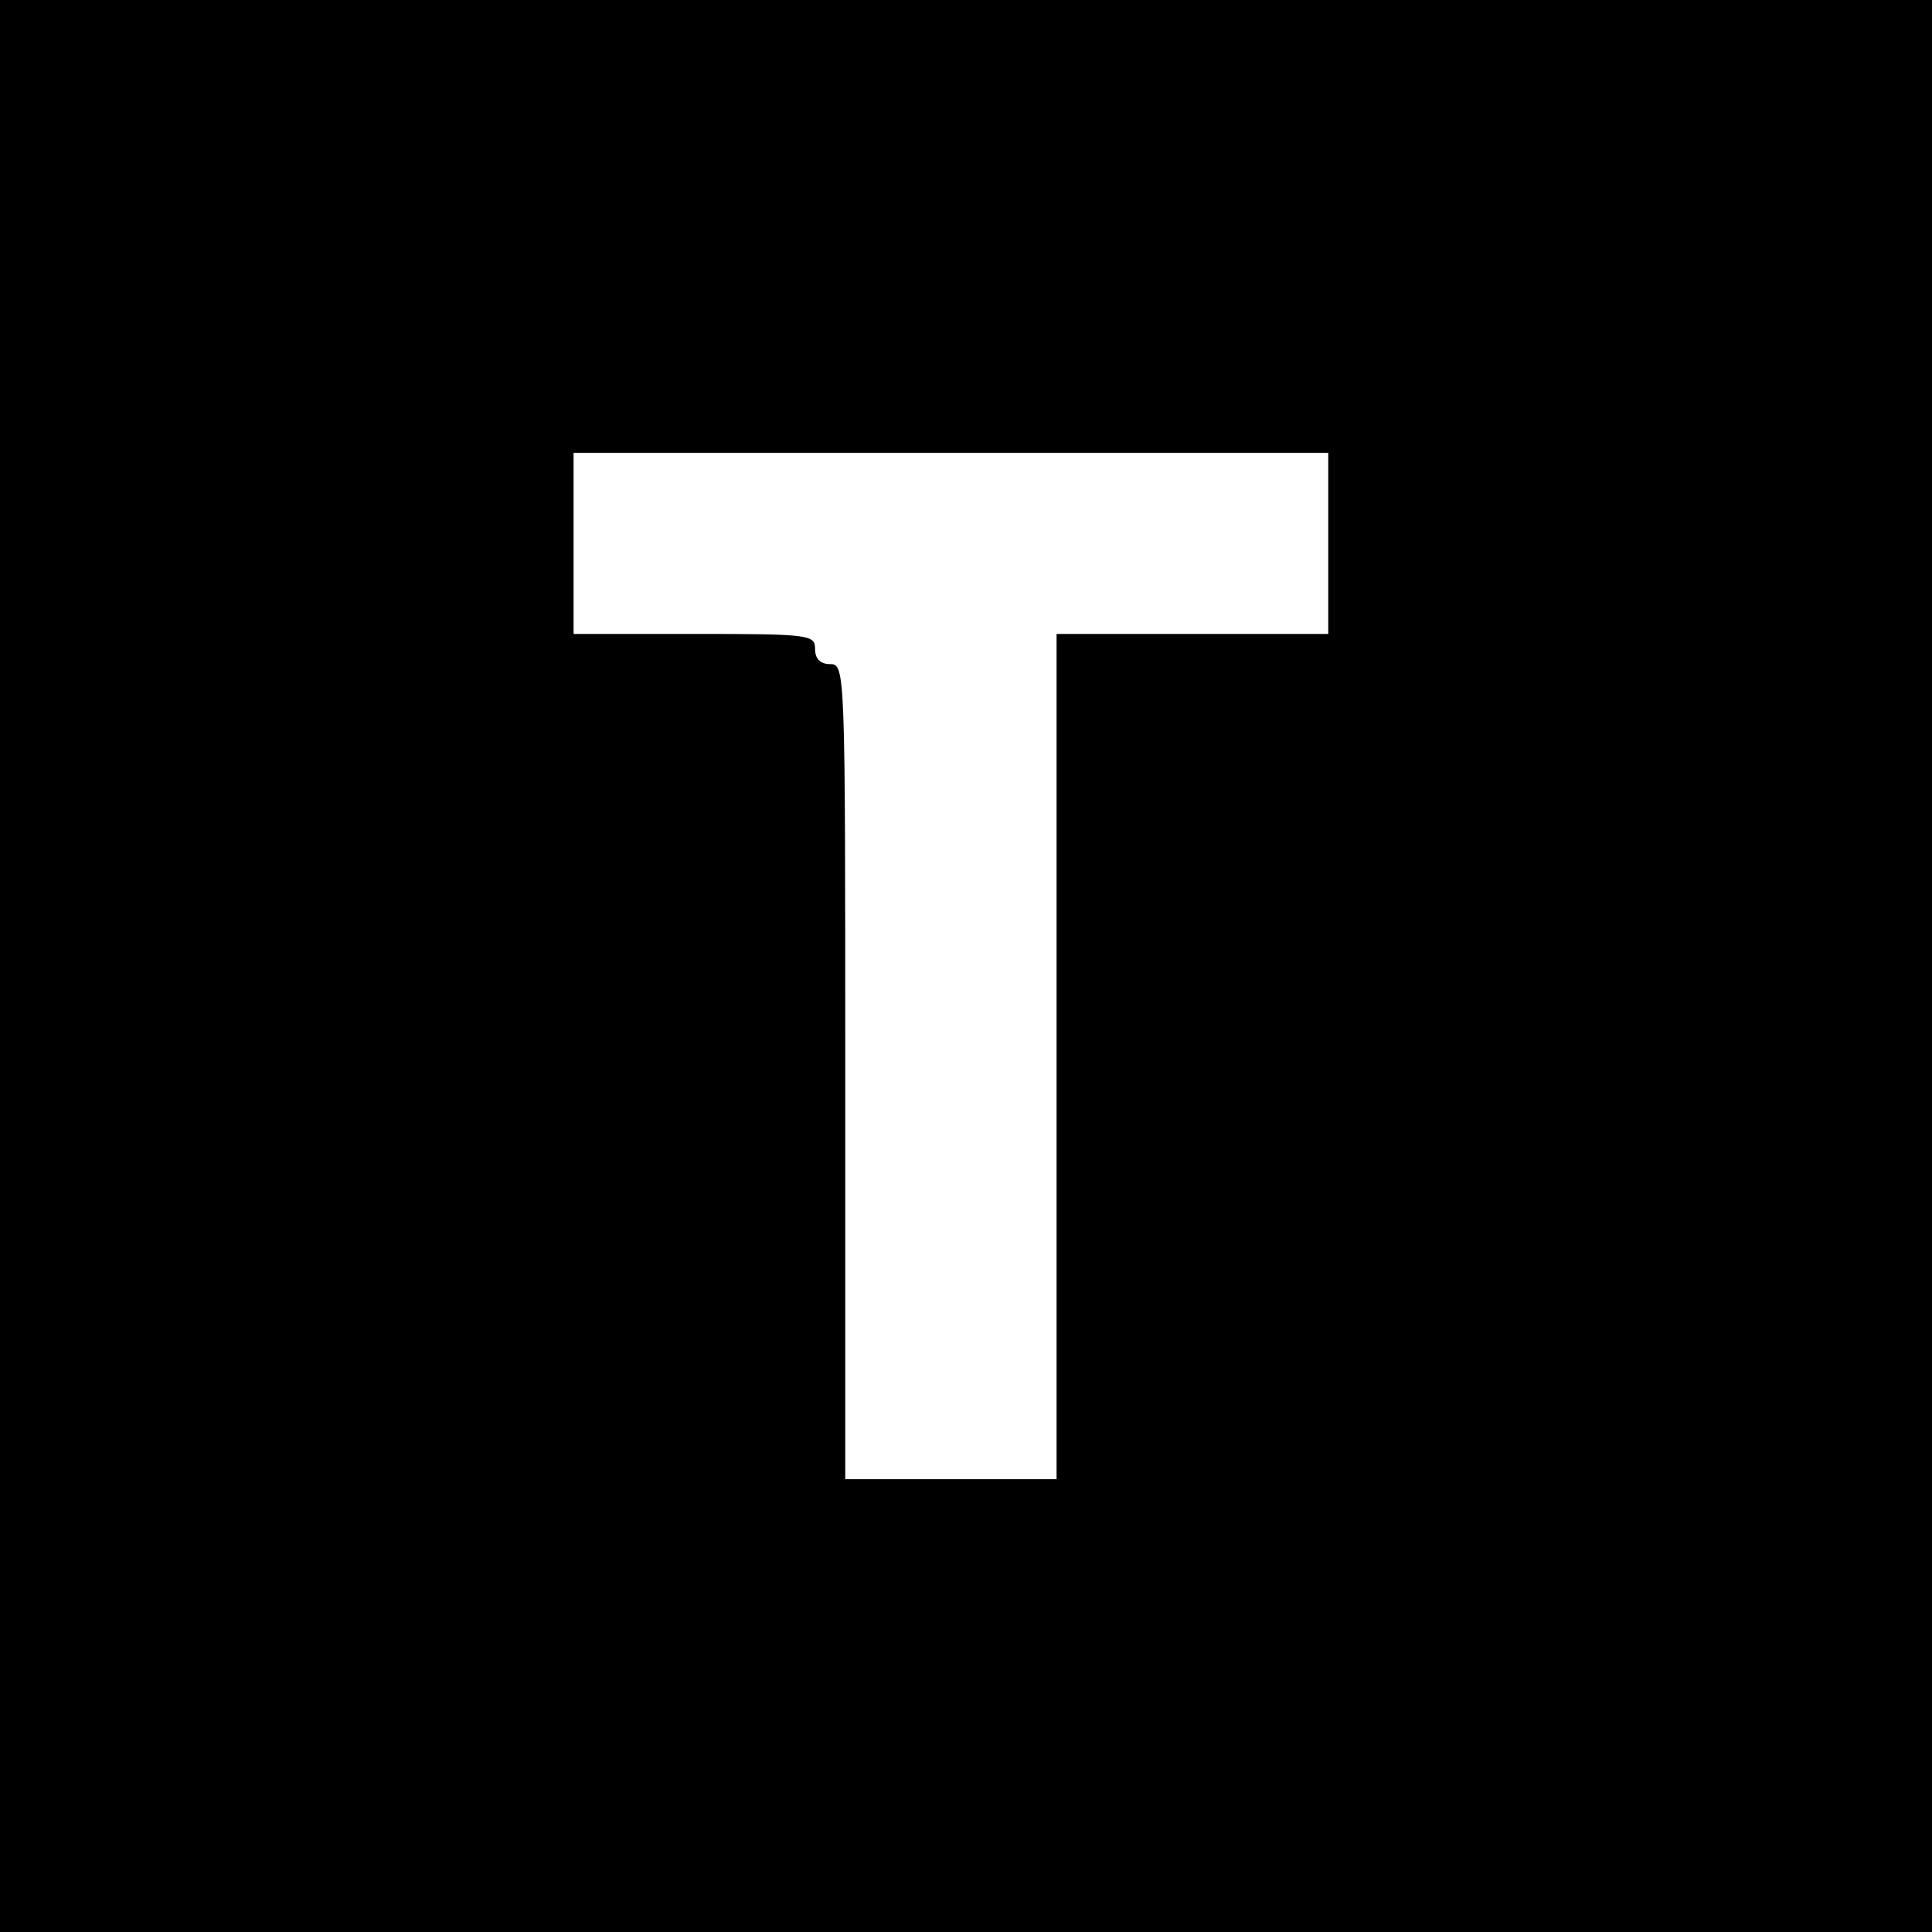 <?xml version="1.0" standalone="no"?>
<!DOCTYPE svg PUBLIC "-//W3C//DTD SVG 20010904//EN"
 "http://www.w3.org/TR/2001/REC-SVG-20010904/DTD/svg10.dtd">
<svg version="1.0" xmlns="http://www.w3.org/2000/svg"
 width="256pt" height="256pt" viewBox="0 0 256 256"
 preserveAspectRatio="xMidYMid meet">
<g transform="translate(0,256) scale(0.1,-0.1)"
fill="#000000" stroke="none">
<path d="M0 1280 l0 -1280 1280 0 1280 0 0 1280 0 1280 -1280 0 -1280 0 0
-1280z m1760 560 l0 -120 -180 0 -180 0 0 -560 0 -560 -140 0 -140 0 0 540 c0
533 0 540 -20 540 -13 0 -20 7 -20 20 0 19 -7 20 -160 20 l-160 0 0 120 0 120
500 0 500 0 0 -120z"/>
</g>
</svg>
